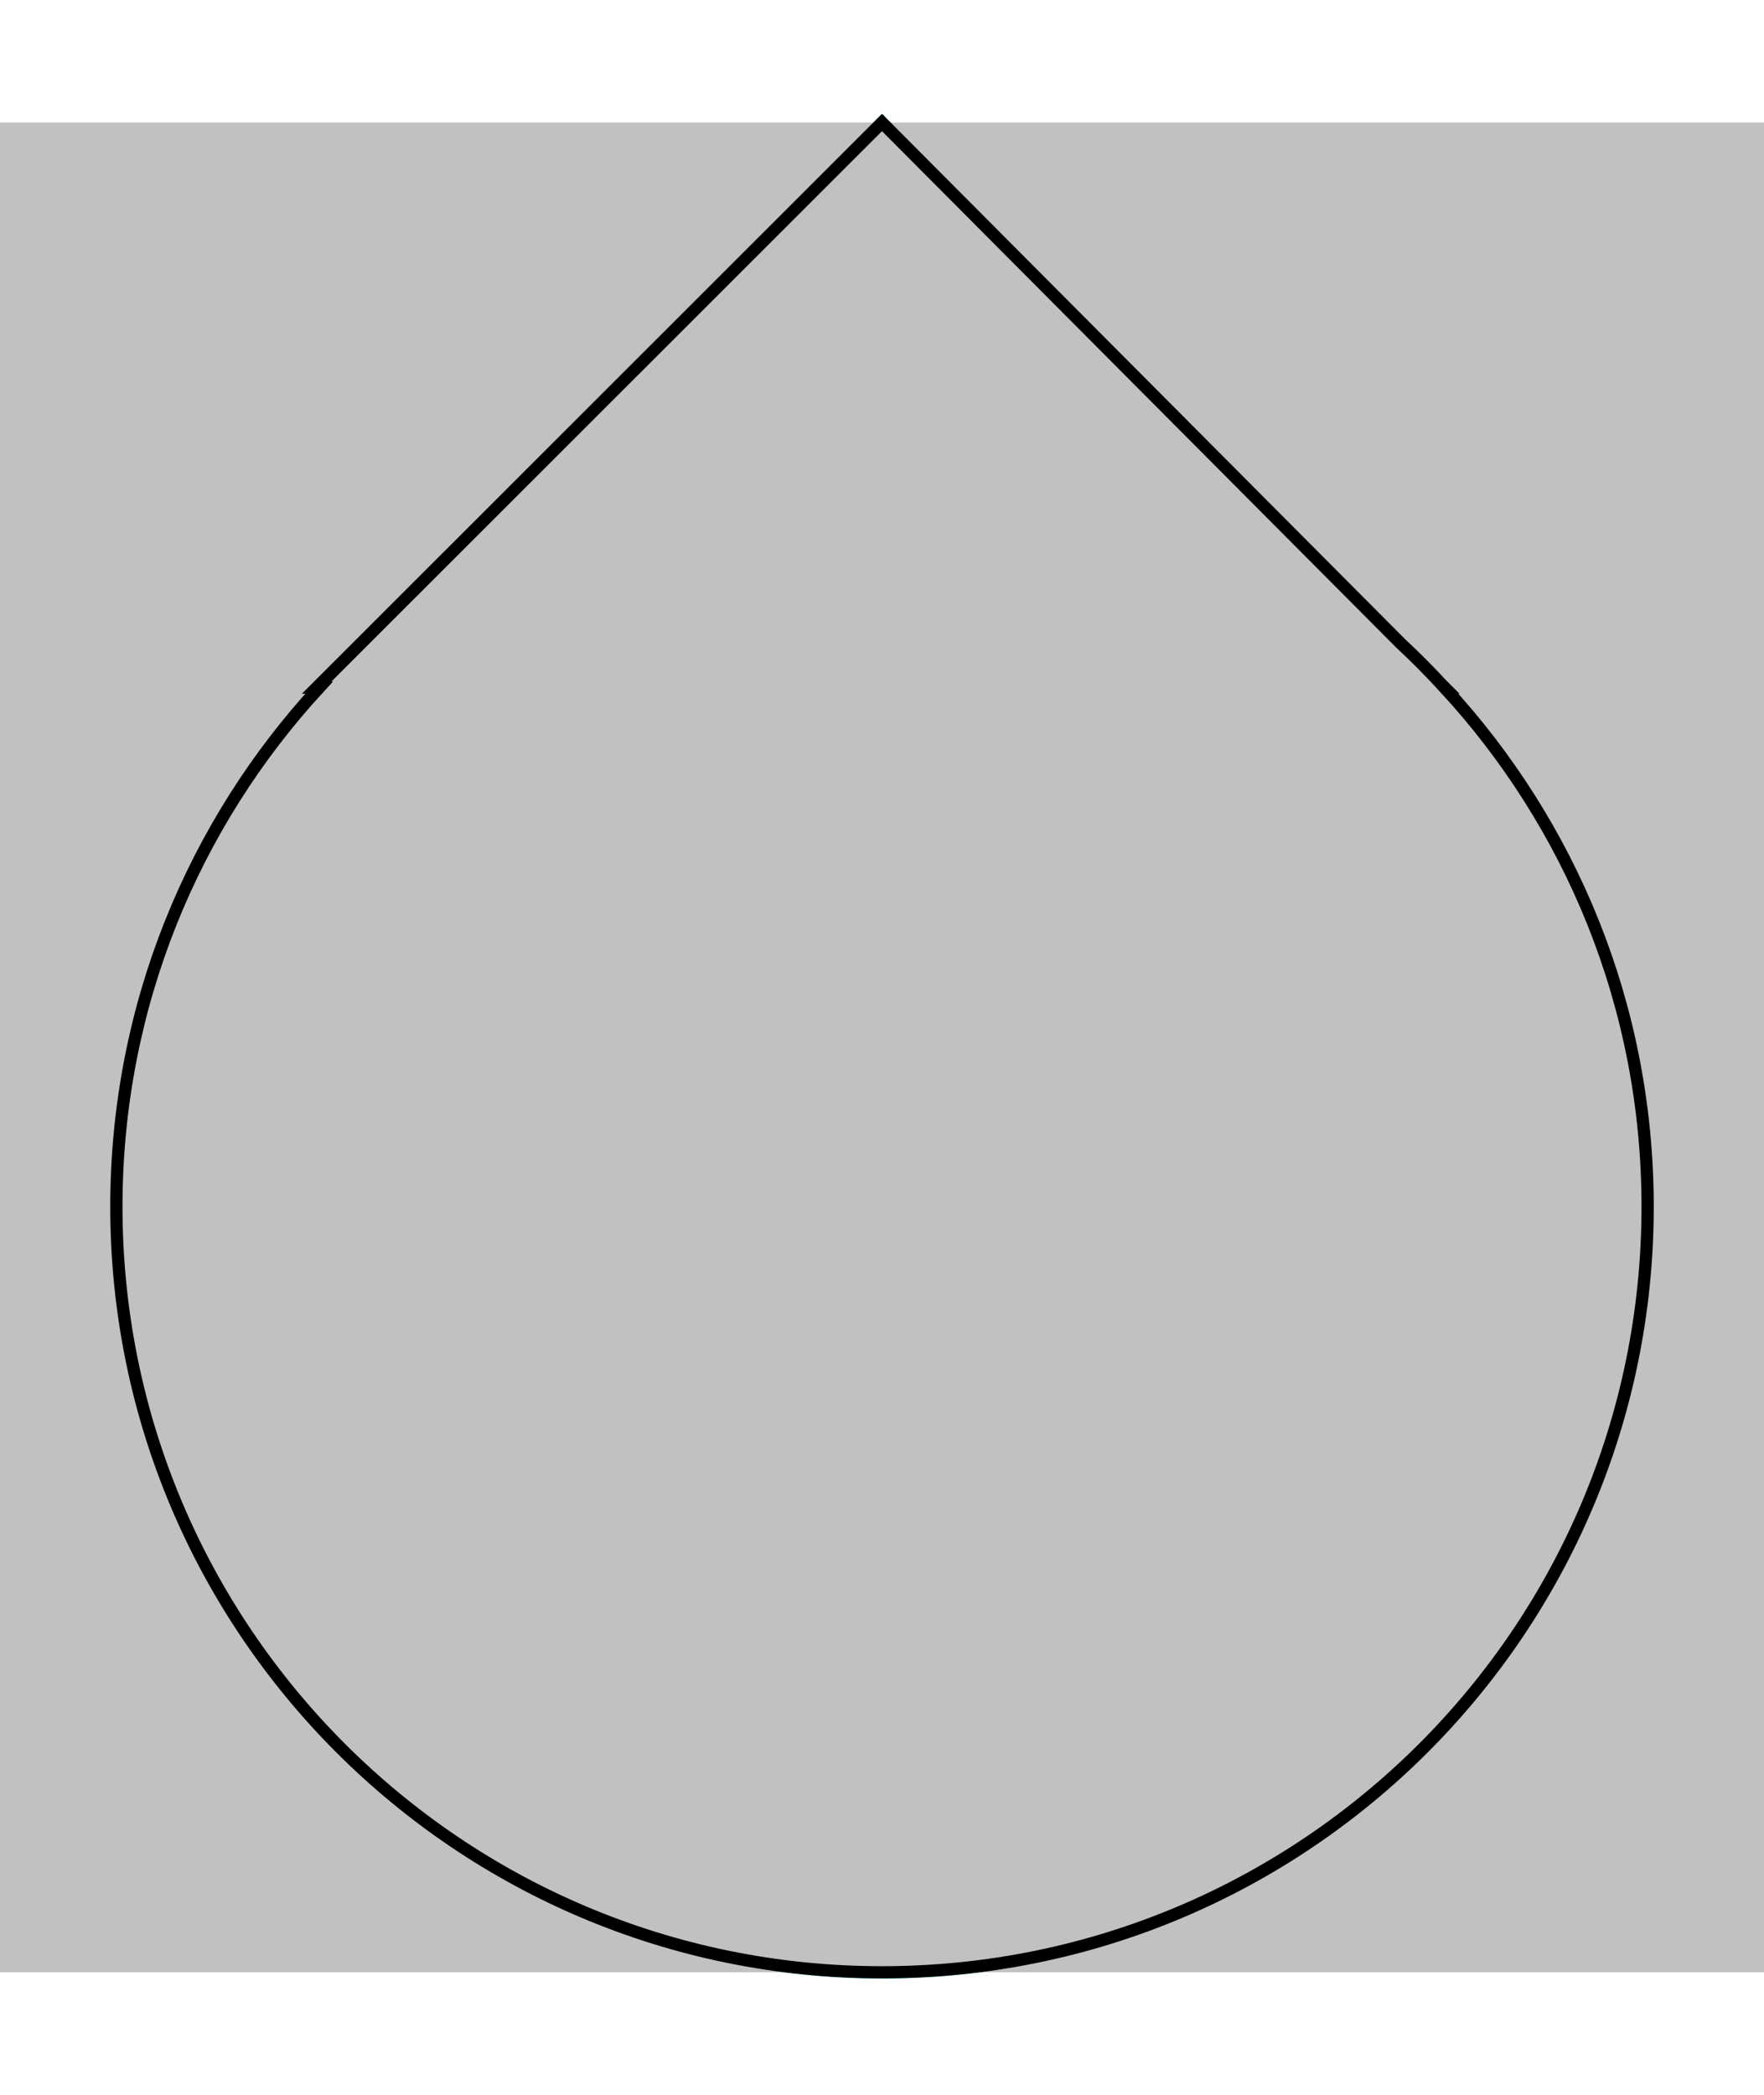 <?xml version="1.0" encoding="utf-8"?>
<!-- Generator: Adobe Illustrator 25.0.1, SVG Export Plug-In . SVG Version: 6.00 Build 0)  -->
<svg version="1.1" id="Layer_1" xmlns="http://www.w3.org/2000/svg" xmlns:xlink="http://www.w3.org/1999/xlink" x="0px" y="0px"
	 viewBox="0 0 144 171" style="enable-background:new 0 0 144 171;" xml:space="preserve">
<style type="text/css">
	.st0{fill:#00F3FF;stroke:#00F3FF;stroke-miterlimit:10;}
	.st1{fill:#C1C1C1;}
	.st2{fill:none;stroke:#000000;stroke-miterlimit:10;}
</style>
<path class="st0" d="M134.5,98.5c0,34.52-27.98,62.5-62.5,62.5S9.5,133.02,9.5,98.5c0-16.35,6.28-31.22,16.55-42.37h-0.2L72,10
	l42.37,42.55c1.16,1.07,2.26,2.19,3.33,3.34l0.24,0.24h-0.02C128.21,67.27,134.5,82.14,134.5,98.5z"/>
<rect y="10" class="st1" width="144" height="151"/>
<path class="st2" d="M134.5,98.5c0,34.52-27.98,62.5-62.5,62.5S9.5,133.02,9.5,98.5c0-16.35,6.28-31.22,16.55-42.37h-0.2L72,10
	l42.37,42.55c1.16,1.07,2.26,2.19,3.33,3.34l0.24,0.24h-0.02C128.21,67.27,134.5,82.14,134.5,98.5z"/>
</svg>
